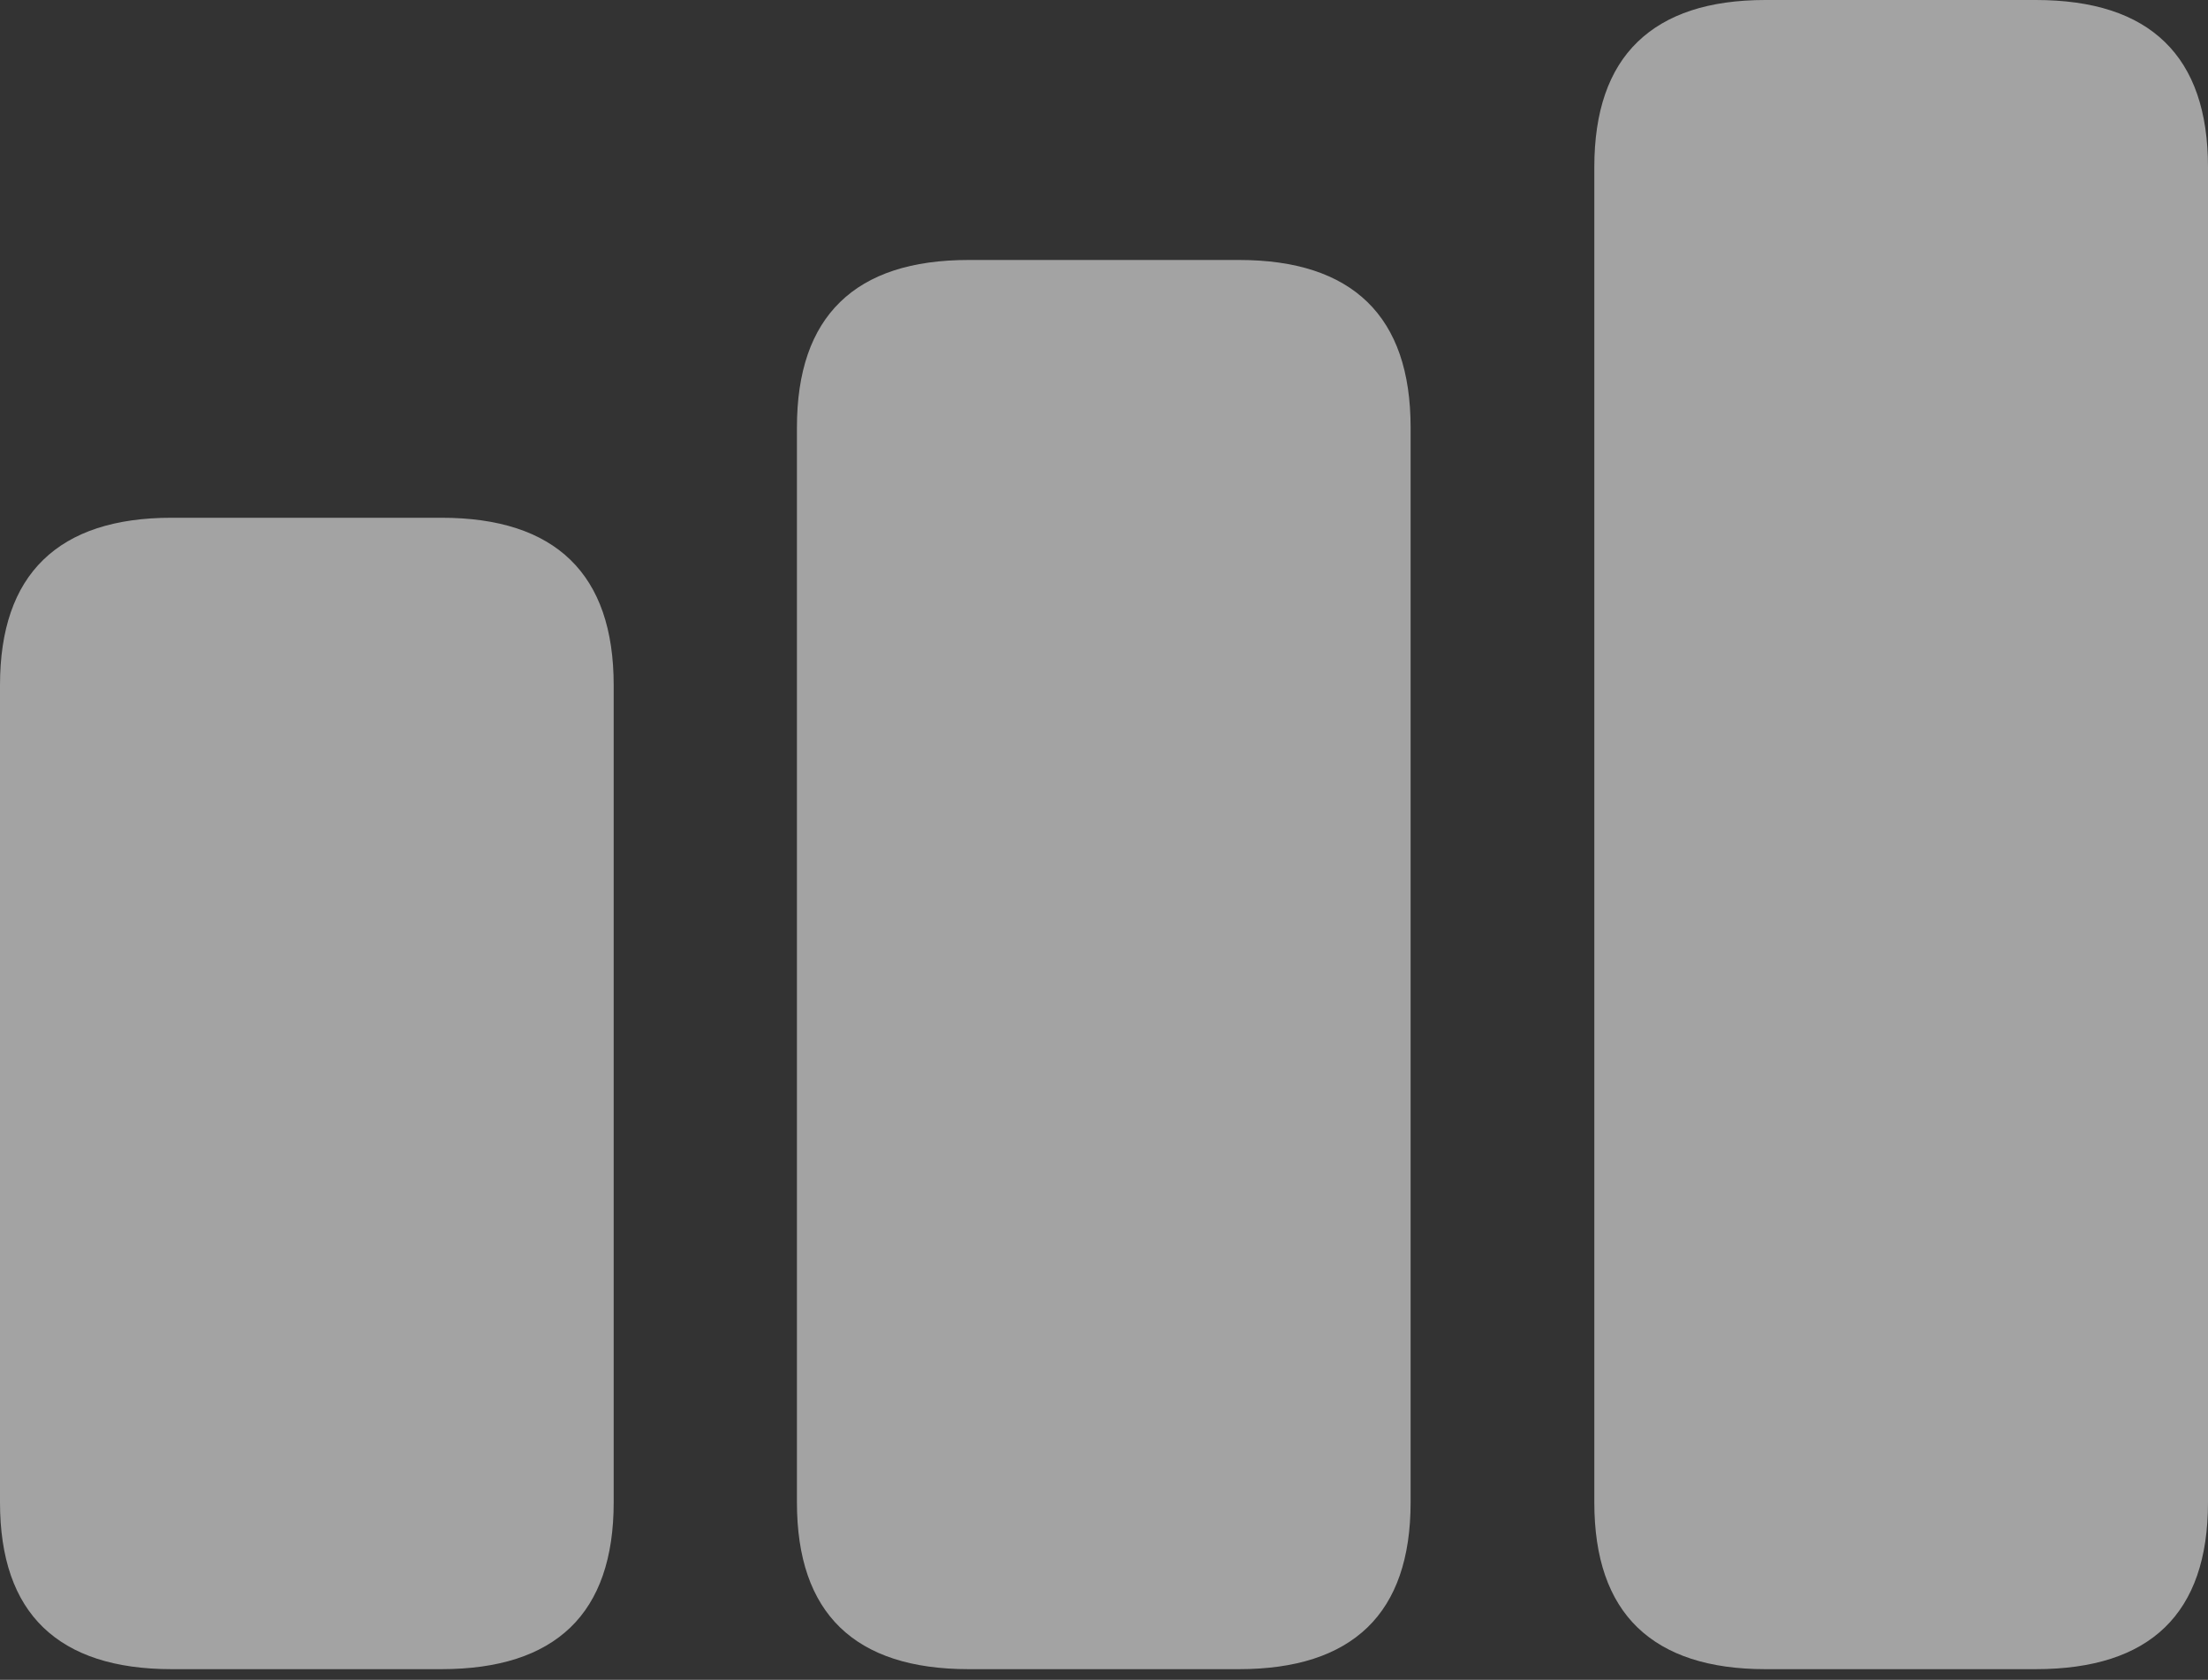 <svg width="24.063" height="18.305">
       <rect width="100%" height="100%" fill="#333333" stroke="none"/>
       <g>
              <rect height="18.305" opacity="0" width="24.063" x="0" y="0" />
              <path d="M1.871 18.189L4.81 18.189Q5.744 18.189 6.216 17.735Q6.688 17.28 6.688 16.371L6.688 7.467Q6.688 6.558 6.216 6.1Q5.744 5.642 4.81 5.642L1.871 5.642Q0.944 5.642 0.472 6.1Q0 6.558 0 7.467L0 16.371Q0 17.28 0.472 17.735Q0.944 18.189 1.871 18.189Z"
                     fill="rgba(255,255,255,0.55)" />
              <path d="M10.556 18.189L13.503 18.189Q14.43 18.189 14.902 17.735Q15.373 17.28 15.373 16.371L15.373 4.658Q15.373 3.749 14.902 3.291Q14.43 2.833 13.503 2.833L10.556 2.833Q9.626 2.833 9.156 3.291Q8.685 3.749 8.685 4.658L8.685 16.371Q8.685 17.28 9.156 17.735Q9.626 18.189 10.556 18.189Z"
                     fill="rgba(255,255,255,0.55)" />
              <path d="M19.239 18.189L22.185 18.189Q23.122 18.189 23.592 17.735Q24.063 17.28 24.063 16.371L24.063 1.822Q24.063 0.913 23.592 0.457Q23.122 0 22.185 0L19.239 0Q18.318 0 17.846 0.457Q17.375 0.913 17.375 1.822L17.375 16.371Q17.375 17.28 17.846 17.735Q18.318 18.189 19.239 18.189Z"
                     fill="rgba(255,255,255,0.55)" />
       </g>
</svg>
